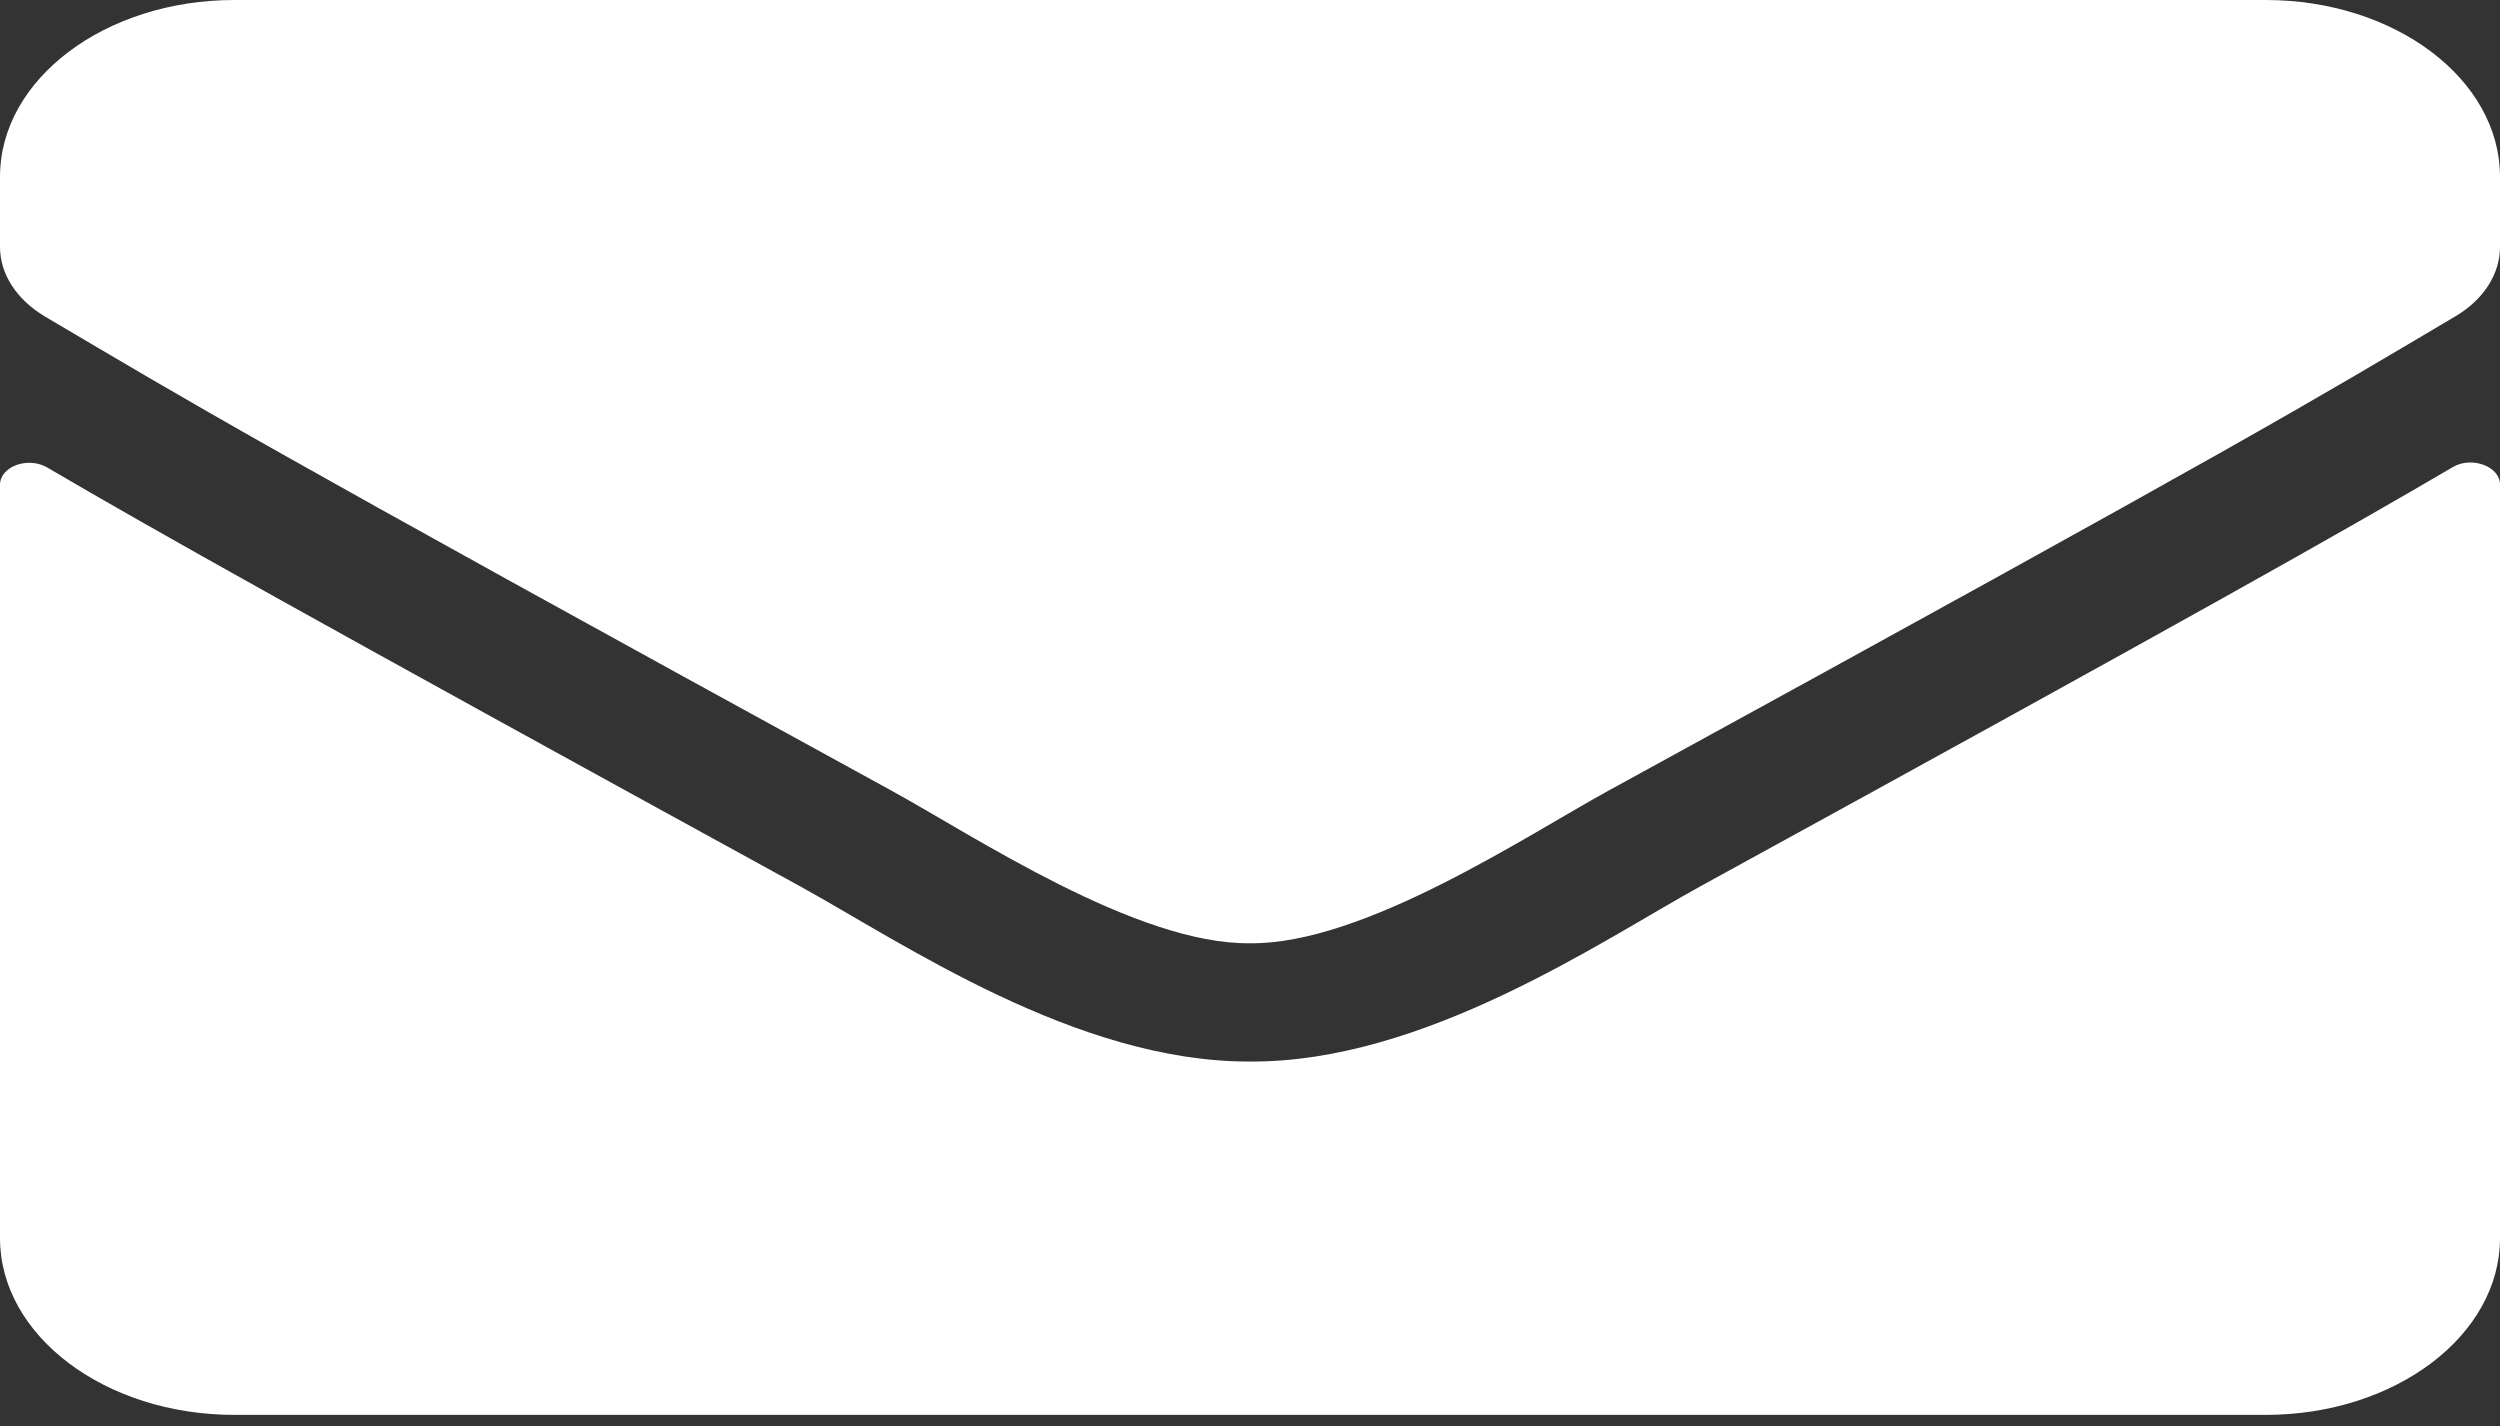 <svg width="163" height="93" viewBox="0 0 163 93" fill="none" xmlns="http://www.w3.org/2000/svg">
<rect x="0" y="0" width="163" height="93" fill="#333333" stroke="none"/>
<path d="M159.912 30.462C161.154 29.717 163 30.414 163 31.591V80.719C163 87.085 156.155 92.25 147.719 92.25H15.281C6.845 92.25 0 87.085 0 80.719V31.615C0 30.414 1.815 29.741 3.088 30.486C10.219 34.666 19.675 39.975 52.147 57.776C58.865 61.476 70.198 69.26 81.5 69.212C92.865 69.284 104.422 61.332 110.885 57.776C143.357 39.975 152.781 34.642 159.912 30.462ZM81.5 61.5C88.886 61.596 99.519 54.485 104.868 51.554C147.114 28.42 150.329 26.402 160.071 20.636C161.918 19.555 163 17.873 163 16.096V11.531C163 5.165 156.155 0 147.719 0H15.281C6.845 0 0 5.165 0 11.531V16.096C0 17.873 1.082 19.531 2.929 20.636C12.671 26.378 15.886 28.42 58.132 51.554C63.481 54.485 74.114 61.596 81.5 61.5Z" fill="white"/>
</svg>
